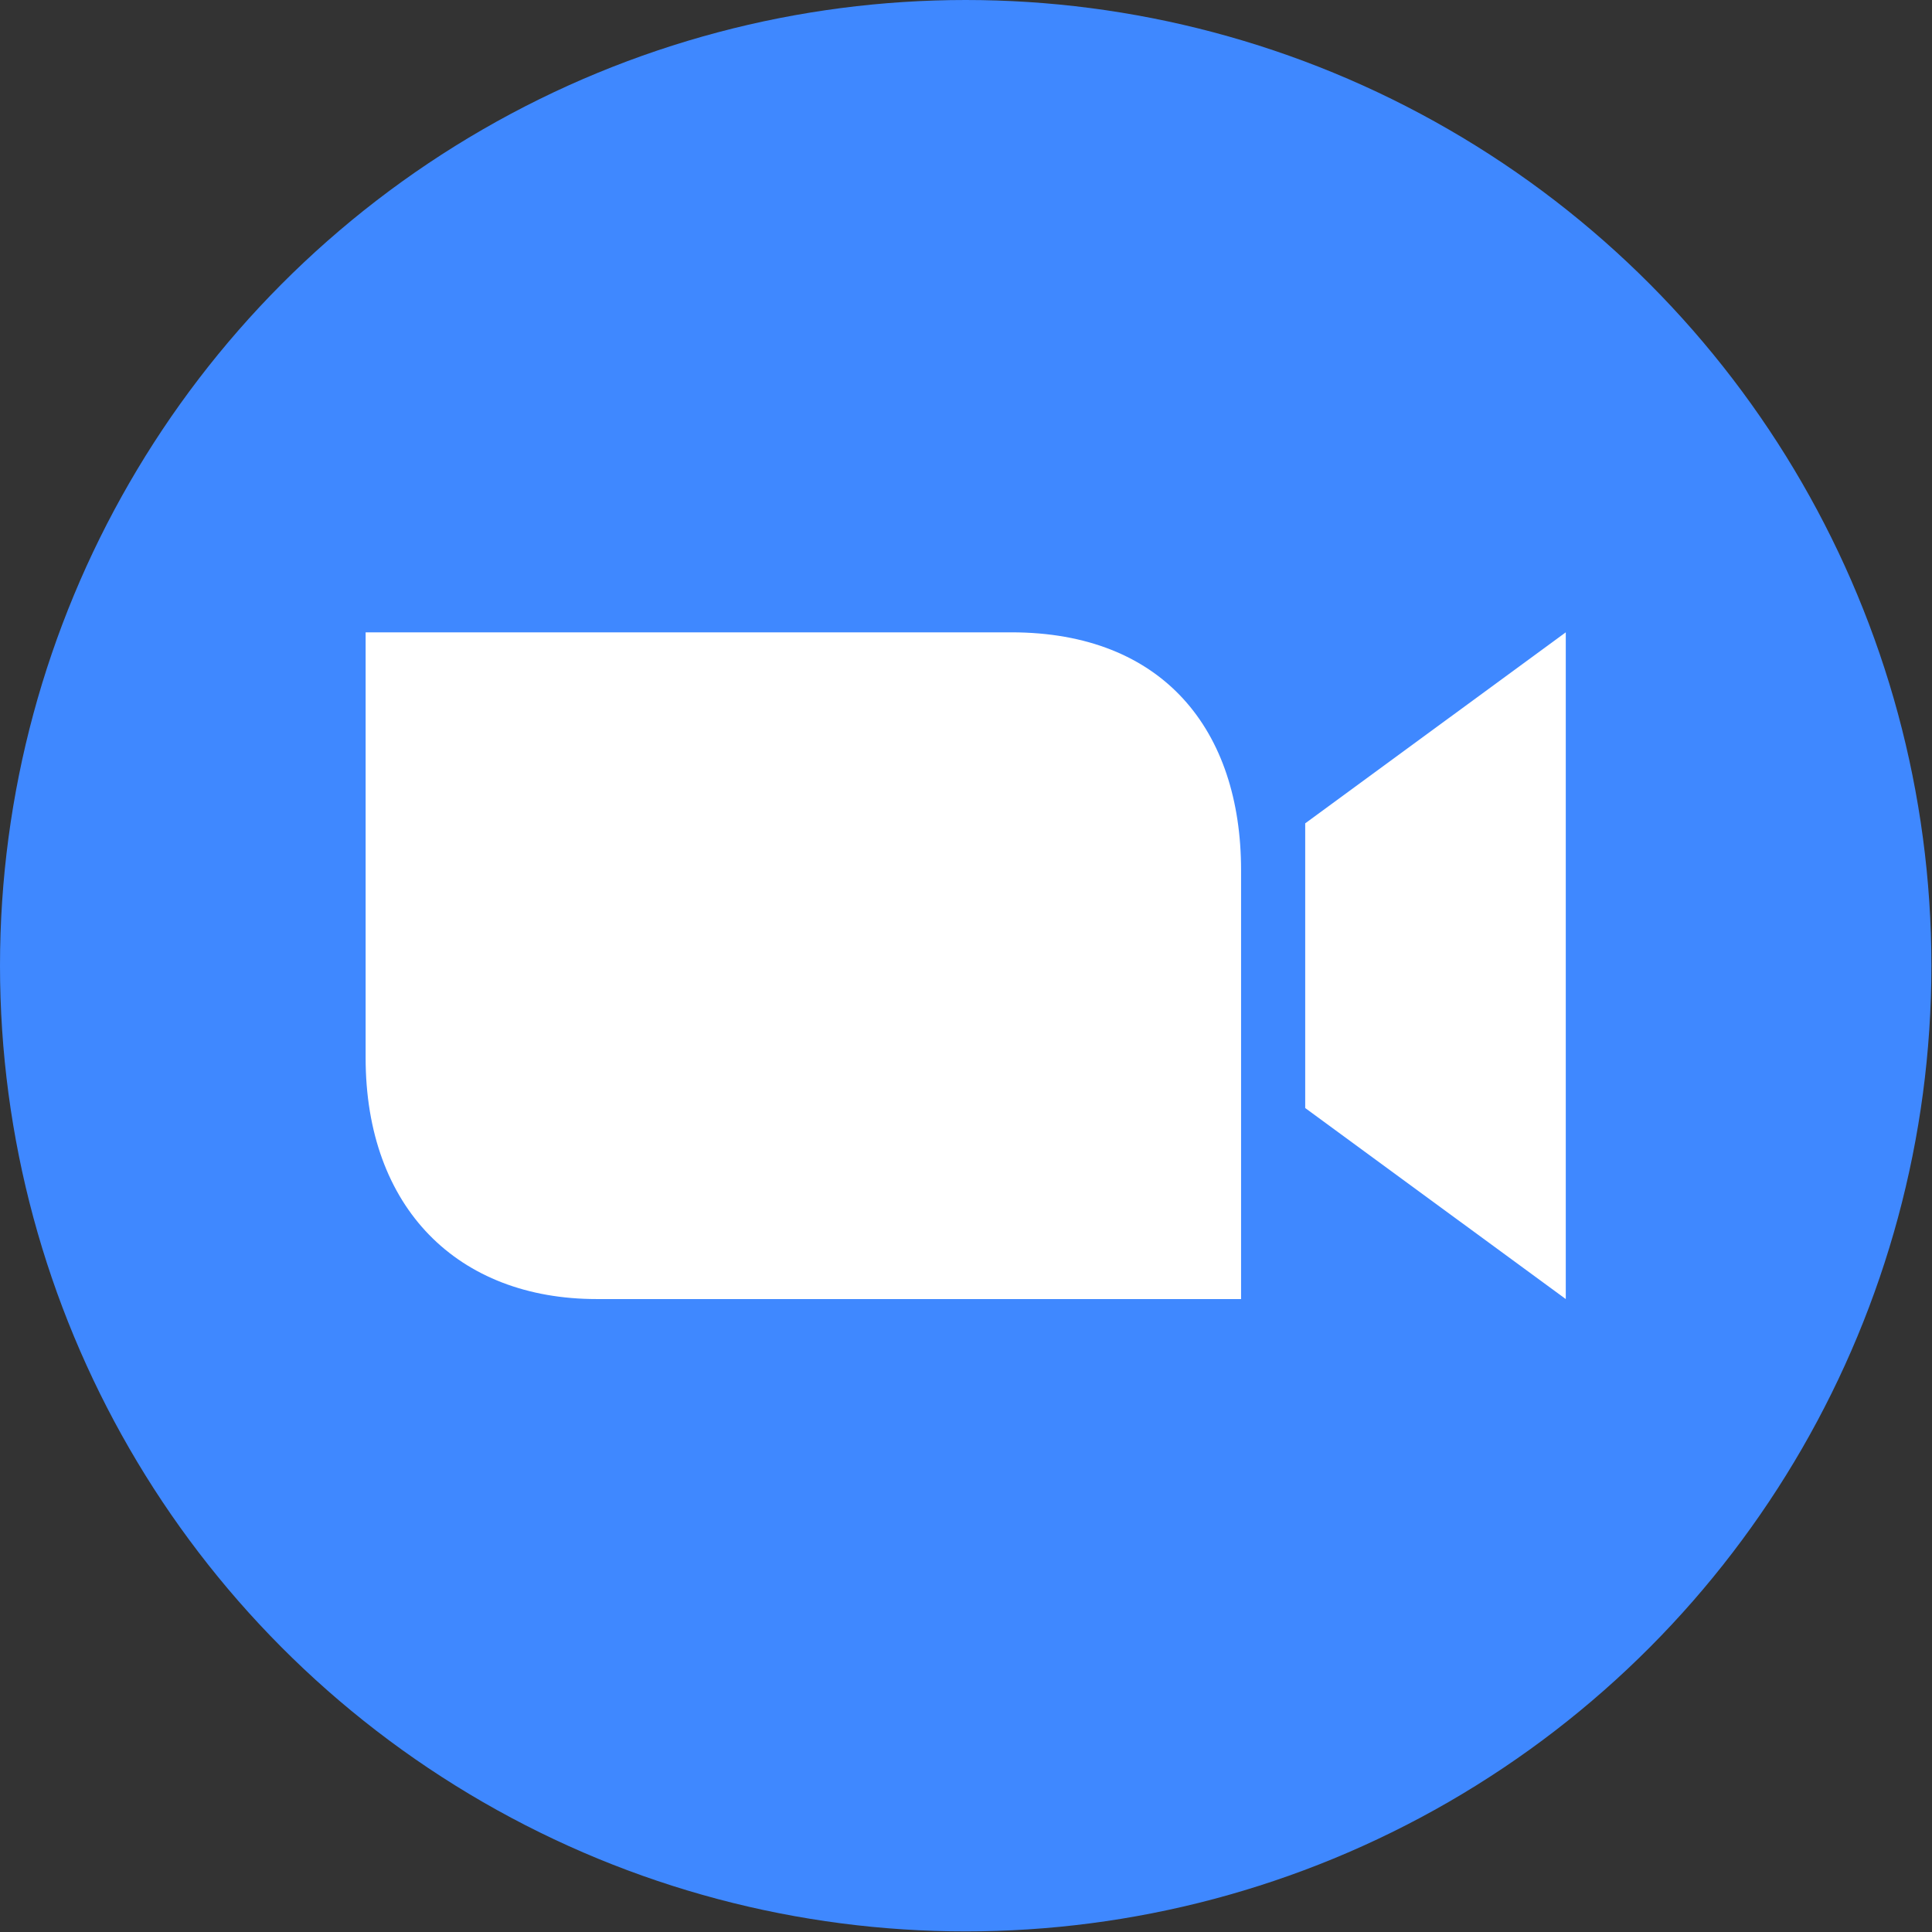 <?xml version="1.0" encoding="UTF-8" standalone="no"?><!DOCTYPE svg PUBLIC "-//W3C//DTD SVG 1.1//EN" "http://www.w3.org/Graphics/SVG/1.1/DTD/svg11.dtd"><svg width="100%" height="100%" viewBox="0 0 2134 2134" version="1.1" xmlns="http://www.w3.org/2000/svg" xmlns:xlink="http://www.w3.org/1999/xlink" xml:space="preserve" xmlns:serif="http://www.serif.com/" style="fill-rule:evenodd;clip-rule:evenodd;stroke-linejoin:round;stroke-miterlimit:2;"><rect x="0" y="0" width="2134" height="2134" fill="#333333" stroke="none"/><g id="Layer1"><circle cx="1066.67" cy="1066.67" r="1066.67" style="fill:#3f88ff;"/><path d="M1441.67,1223.9l-0,-314.475l287.812,-210.979l-0,736.433l-287.812,-210.979Z" style="fill:#fff;"/><path d="M1370.83,1434.88l0,-473.682c0,-154.587 -85.885,-262.751 -253.719,-262.751c-277.535,0 -713.259,0 -713.259,0l-0,469.891c-0,166.33 102.191,266.542 255.223,266.542l711.755,0Z" style="fill:#fff;"/></g></svg>